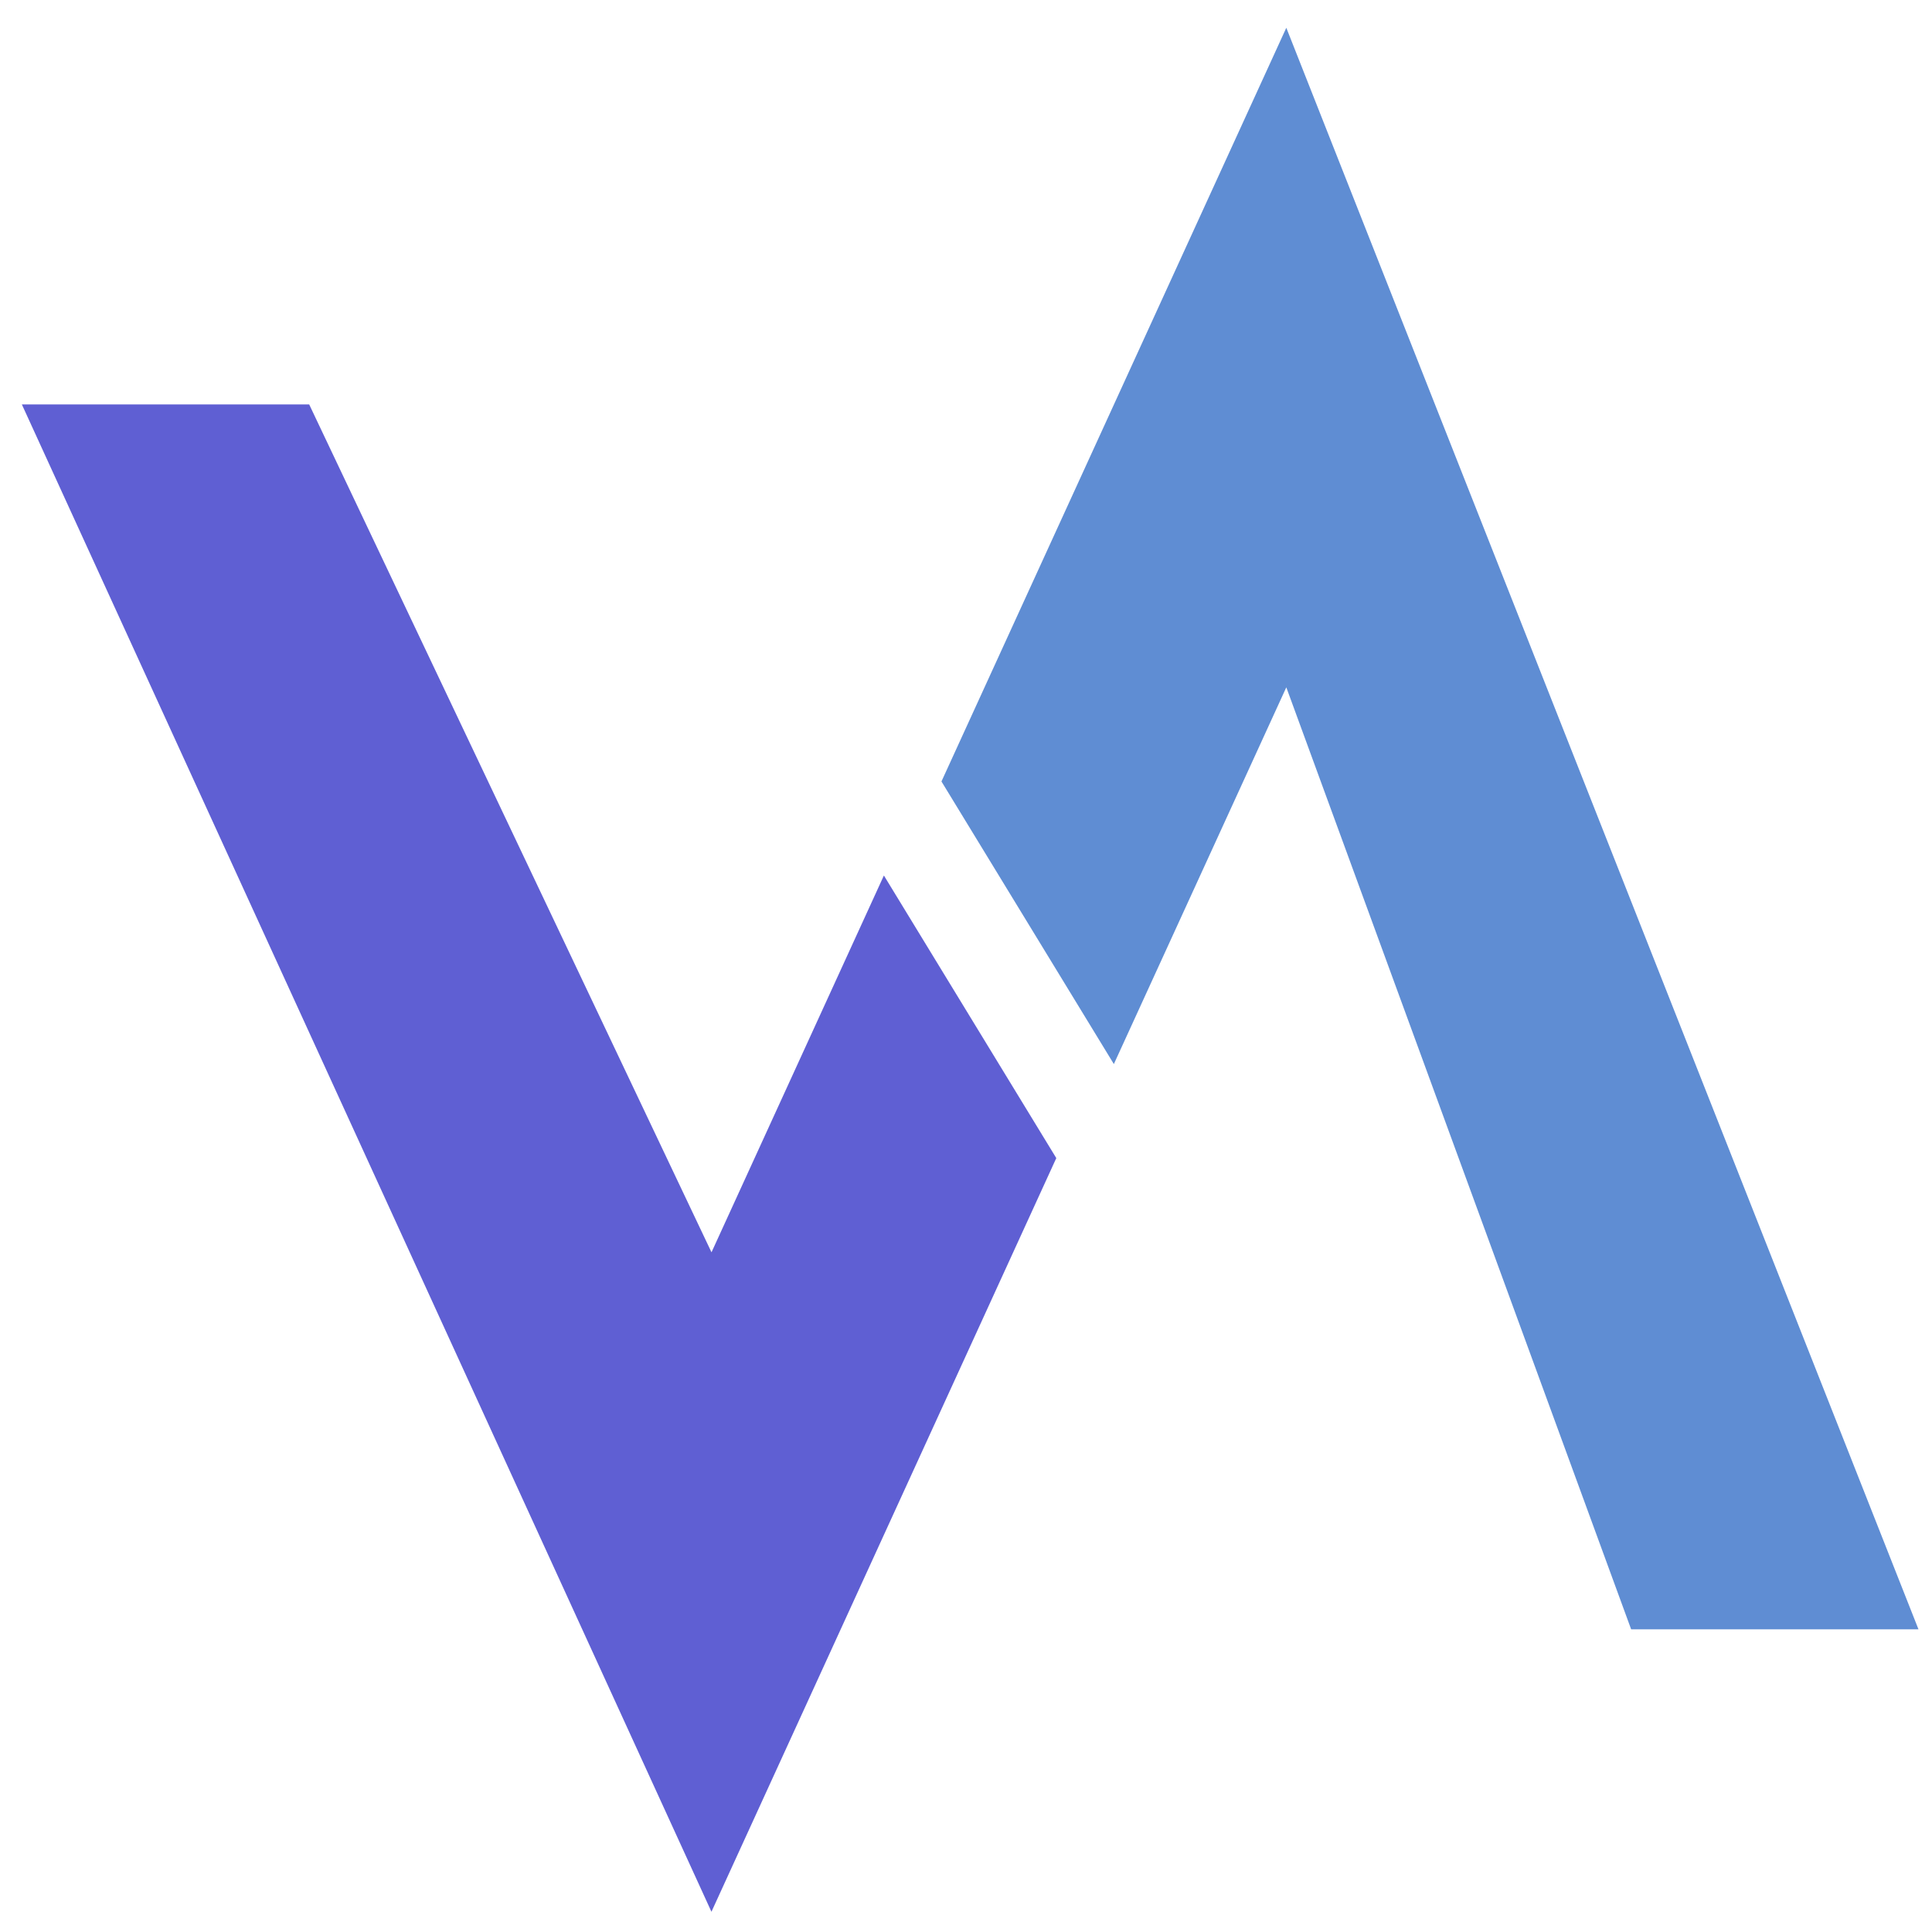<?xml version="1.0" encoding="UTF-8" standalone="no"?>
<svg
   xmlns:dc="http://purl.org/dc/elements/1.1/"
   xmlns:cc="http://creativecommons.org/ns#"
   xmlns:rdf="http://www.w3.org/1999/02/22-rdf-syntax-ns#"
   xmlns:svg="http://www.w3.org/2000/svg"
   xmlns="http://www.w3.org/2000/svg"
   xmlns:sodipodi="http://sodipodi.sourceforge.net/DTD/sodipodi-0.dtd"
   xmlns:inkscape="http://www.inkscape.org/namespaces/inkscape"
   viewBox="0 0 48 48"
   id="svg2"
   version="1.1"
   inkscape:version="0.91 r13725"
   sodipodi:docname="smartsvn.svg">
  <sodipodi:namedview
     pagecolor="#ffffff"
     bordercolor="#666666"
     borderopacity="1"
     objecttolerance="10"
     gridtolerance="10"
     guidetolerance="10"
     inkscape:pageopacity="0"
     inkscape:pageshadow="2"
     inkscape:window-width="1280"
     inkscape:window-height="694"
     id="namedview41"
     showgrid="false"
     inkscape:zoom="4.9166667"
     inkscape:cx="-9.1525424"
     inkscape:cy="24"
     inkscape:window-x="0"
     inkscape:window-y="0"
     inkscape:window-maximized="1"
     inkscape:current-layer="svg2" />
  <defs
     id="defs4">
    <clipPath
       id="clipPath6">
      <path
         d="m69.63 12.145h-.052c-22.727-.292-46.47 4.077-46.709 4.122-2.424.451-4.946 2.974-5.397 5.397-.044.237-4.414 23.983-4.122 46.71-.292 22.777 4.078 46.523 4.122 46.761.451 2.423 2.974 4.945 5.398 5.398.237.044 23.982 4.413 46.709 4.121 22.779.292 46.524-4.077 46.761-4.121 2.423-.452 4.946-2.976 5.398-5.399.044-.236 4.413-23.981 4.121-46.709.292-22.777-4.077-46.523-4.121-46.761-.453-2.423-2.976-4.946-5.398-5.397-.238-.045-23.984-4.414-46.71-4.122"
         id="path8" />
    </clipPath>
    <clipPath
       id="clipPath10">
      <path
         transform="matrix(15.333 0 0 11.5 415-125.5)"
         d="m-24 13c0 1.105-.672 2-1.5 2-.828 0-1.5-.895-1.5-2 0-1.105.672-2 1.5-2 .828 0 1.5.895 1.5 2"
         fill="#1890d0"
         id="path12" />
    </clipPath>
    <clipPath
       id="clipPath14">
      <path
         transform="matrix(15.333 0 0 11.5 415-125.5)"
         d="m-24 13c0 1.105-.672 2-1.5 2-.828 0-1.5-.895-1.5-2 0-1.105.672-2 1.5-2 .828 0 1.5.895 1.5 2"
         fill="#1890d0"
         id="path16" />
    </clipPath>
    <linearGradient
       id="1"
       x1="-29.444"
       y1="45.33"
       x2="-29.582"
       y2="18.259"
       gradientUnits="userSpaceOnUse"
       gradientTransform="translate(59.811,-6.886)">
      <stop
         stop-color="#155bc2"
         id="stop19" />
      <stop
         offset="1"
         stop-color="#369dff"
         id="stop21" />
    </linearGradient>
    <linearGradient
       id="0"
       x1="-10.767"
       y1="4.675"
       x2="-11.233"
       y2="-22.851"
       gradientUnits="userSpaceOnUse"
       gradientTransform="matrix(1.774,0,0,1.714,42.46,39.374)">
      <stop
         stop-color="#e1e1e1"
         id="stop24" />
      <stop
         offset="1"
         stop-color="#f4f4ff"
         id="stop26" />
    </linearGradient>
    <linearGradient
       id="2"
       x1="-41.31"
       y1="39.14"
       x2="-41.489"
       y2="23.722"
       gradientUnits="userSpaceOnUse"
       gradientTransform="translate(59.811,-6.886)">
      <stop
         stop-color="#4965b6"
         id="stop29" />
      <stop
         offset="1"
         stop-color="#8d9dcc"
         id="stop31" />
    </linearGradient>
  </defs>
  <g
     id="g4174"
     transform="matrix(1.178,0,0,1.931,-4.169,-22.252)">
    <path
       d="m 4,16.727 6.06,0 8.485,10.909 3.636,-4.848 3.636,3.636 -7.273,9.697"
       id="path37"
       style="fill:#5f5fd3"
       inkscape:connector-curvature="0" />
    <path
       d="m 27.031,25.214 -3.636,-3.636 7.273,-9.697 13.333,20.606 -6.06,0 -7.273,-12.12"
       id="path39"
       style="fill:#5f8dd3"
       inkscape:connector-curvature="0" />
  </g>
</svg>

